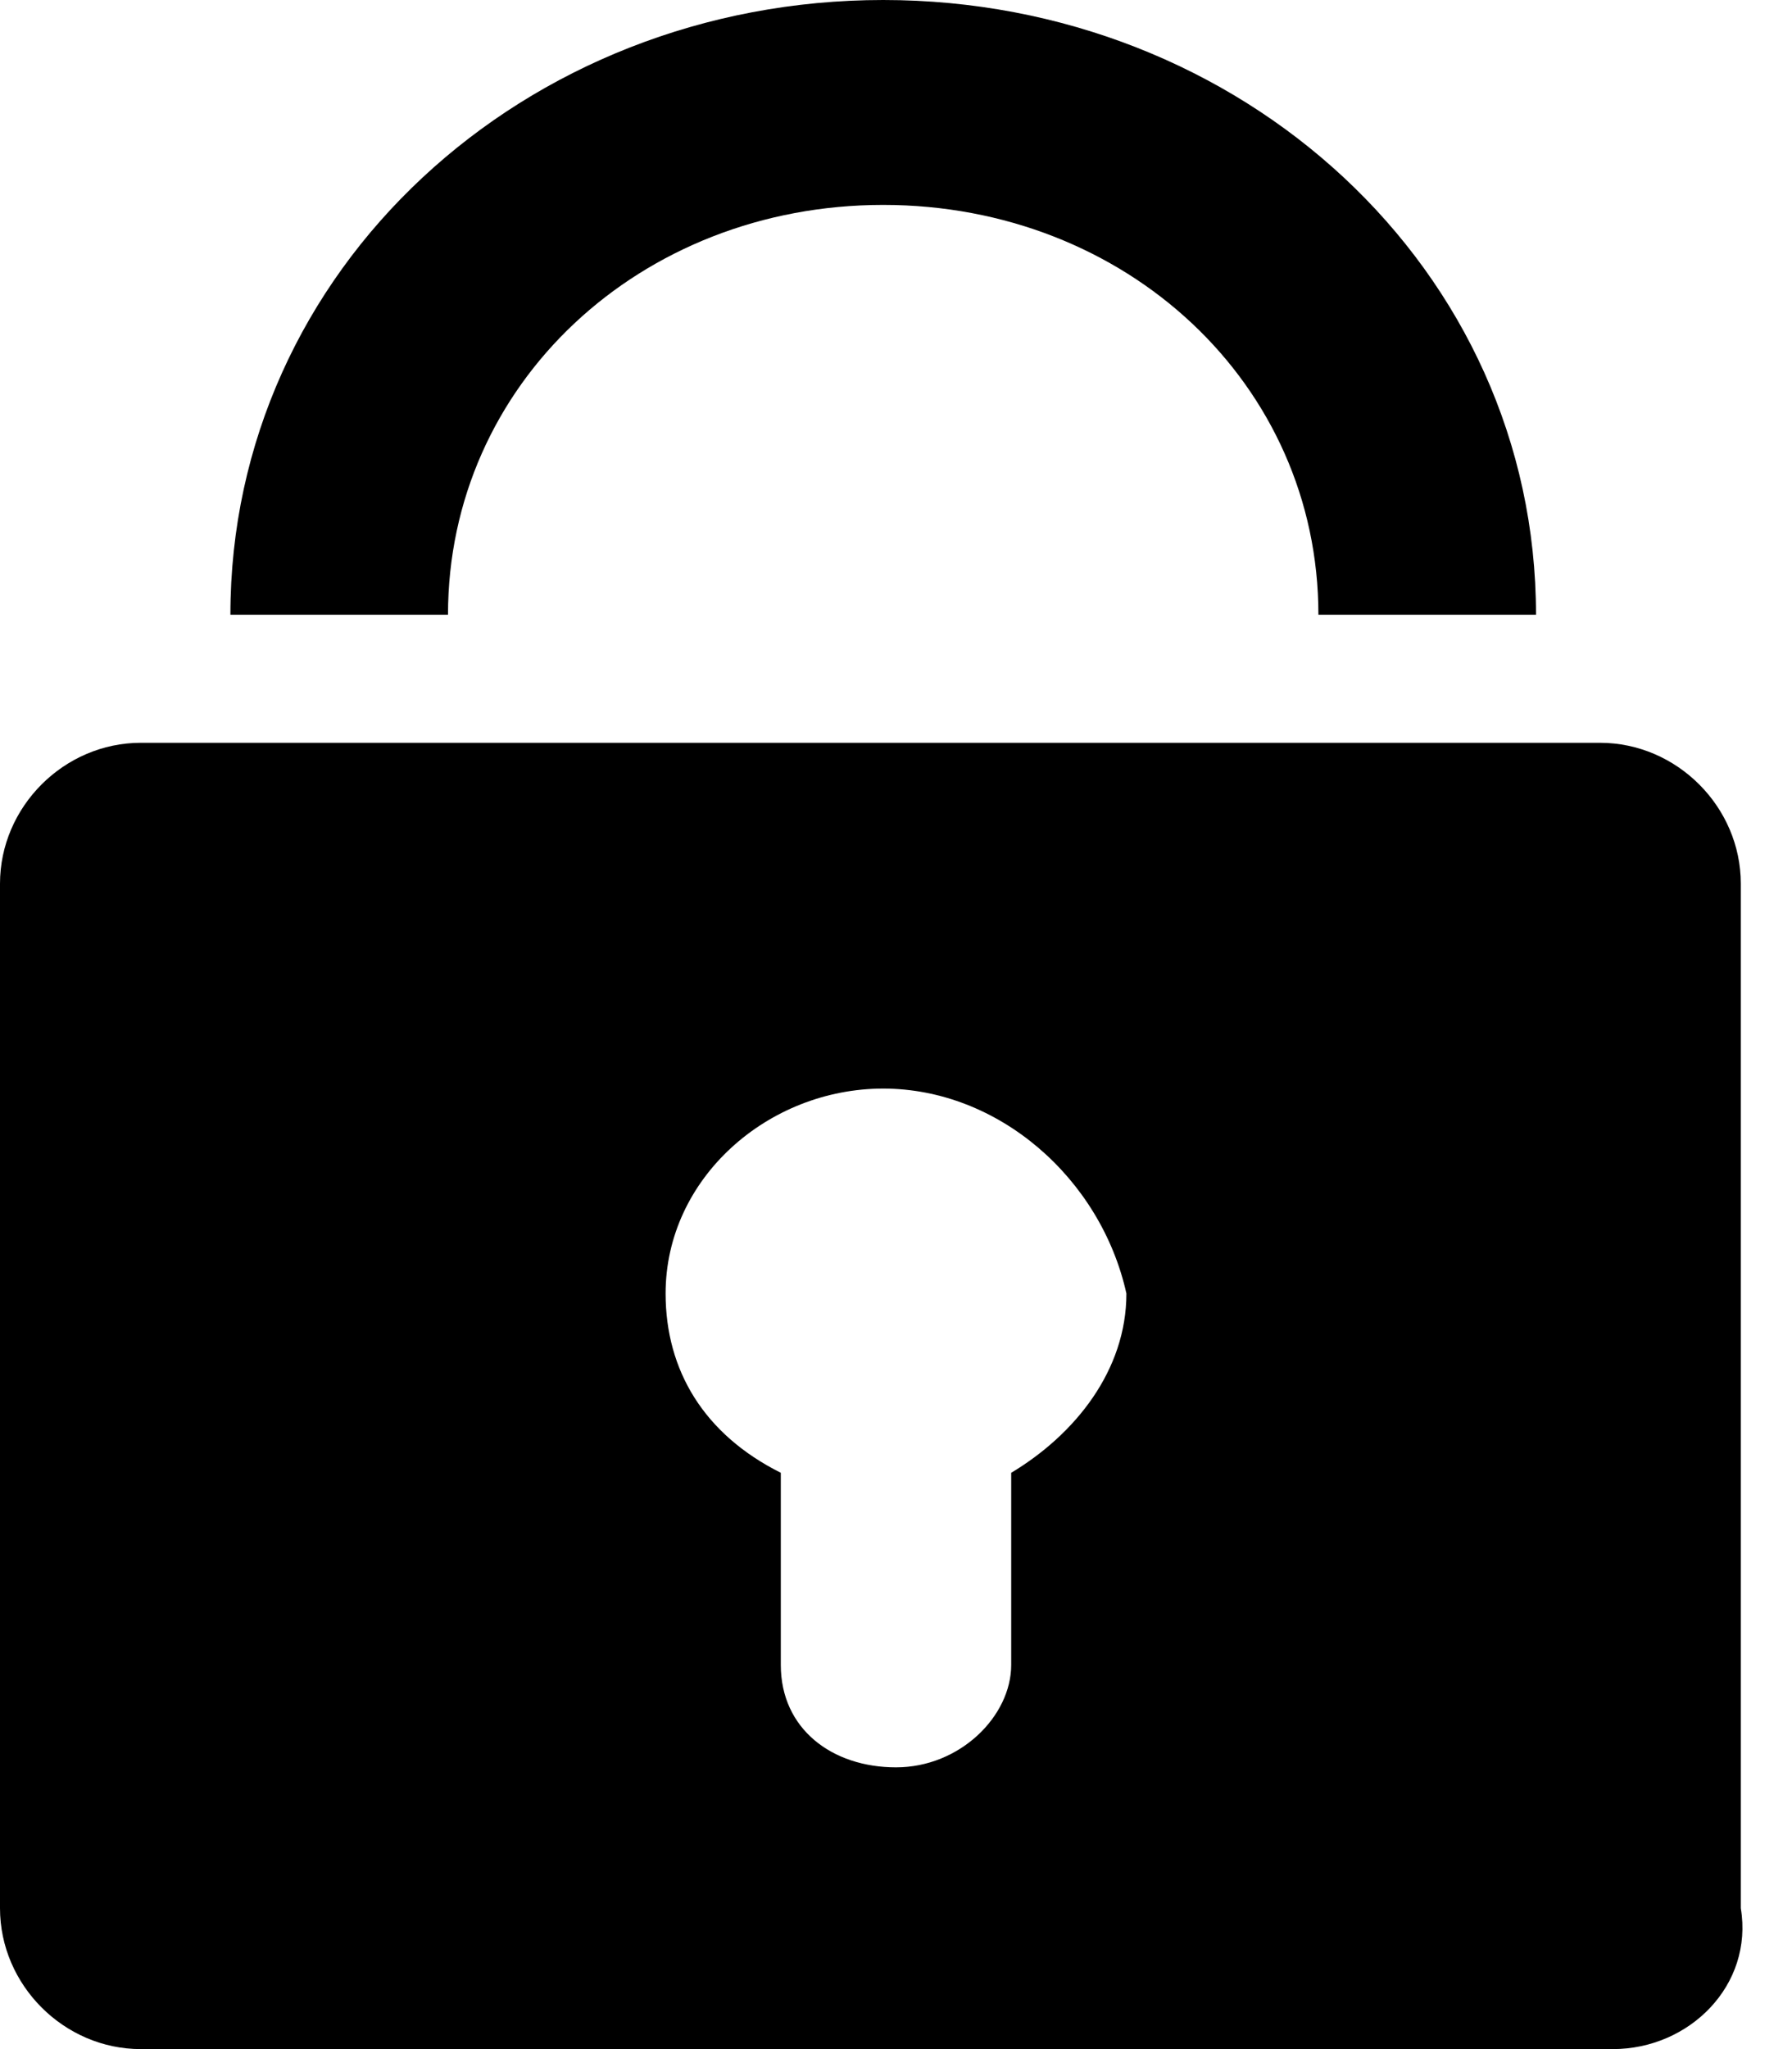 <?xml version="1.0" encoding="utf-8"?>
<!-- Generator: Adobe Illustrator 21.0.0, SVG Export Plug-In . SVG Version: 6.00 Build 0)  -->
<svg version="1.1" id="图层_1" xmlns="http://www.w3.org/2000/svg" xmlns:xlink="http://www.w3.org/1999/xlink" x="0px" y="0px"
	 viewBox="0 0 14 16" style="enable-background:new 0 0 14 16;" xml:space="preserve">
<title>权限管理</title>
<desc>Created with Sketch.</desc>
<g id="权限管理_1_">
	<g id="权限管理-角色" transform="translate(-19, -393)">
		<path id="权限管理" d="M25.9,394.6c-1.9,0-3.4,1.4-3.4,3.2h-1.7c0-2.7,2.3-4.8,5.1-4.8c2.8,0,5.1,2.1,5.1,4.8h-1.7
			C29.3,396,27.8,394.6,25.9,394.6L25.9,394.6z M25.9,401.5c-0.9,0-1.7,0.7-1.7,1.6c0,0.6,0.3,1.1,0.9,1.4v1.5
			c0,0.5,0.4,0.8,0.9,0.8c0.5,0,0.9-0.4,0.9-0.8v-1.5c0.5-0.3,0.9-0.8,0.9-1.4C27.6,402.2,26.8,401.5,25.9,401.5L25.9,401.5z
			 M31.6,409H20.1c-0.6,0-1.1-0.5-1.1-1.1v-8c0-0.6,0.5-1.1,1.1-1.1h11.4c0.6,0,1.1,0.5,1.1,1.1v8C32.7,408.5,32.2,409,31.6,409
			L31.6,409z"/>
	</g>
</g>
</svg>

